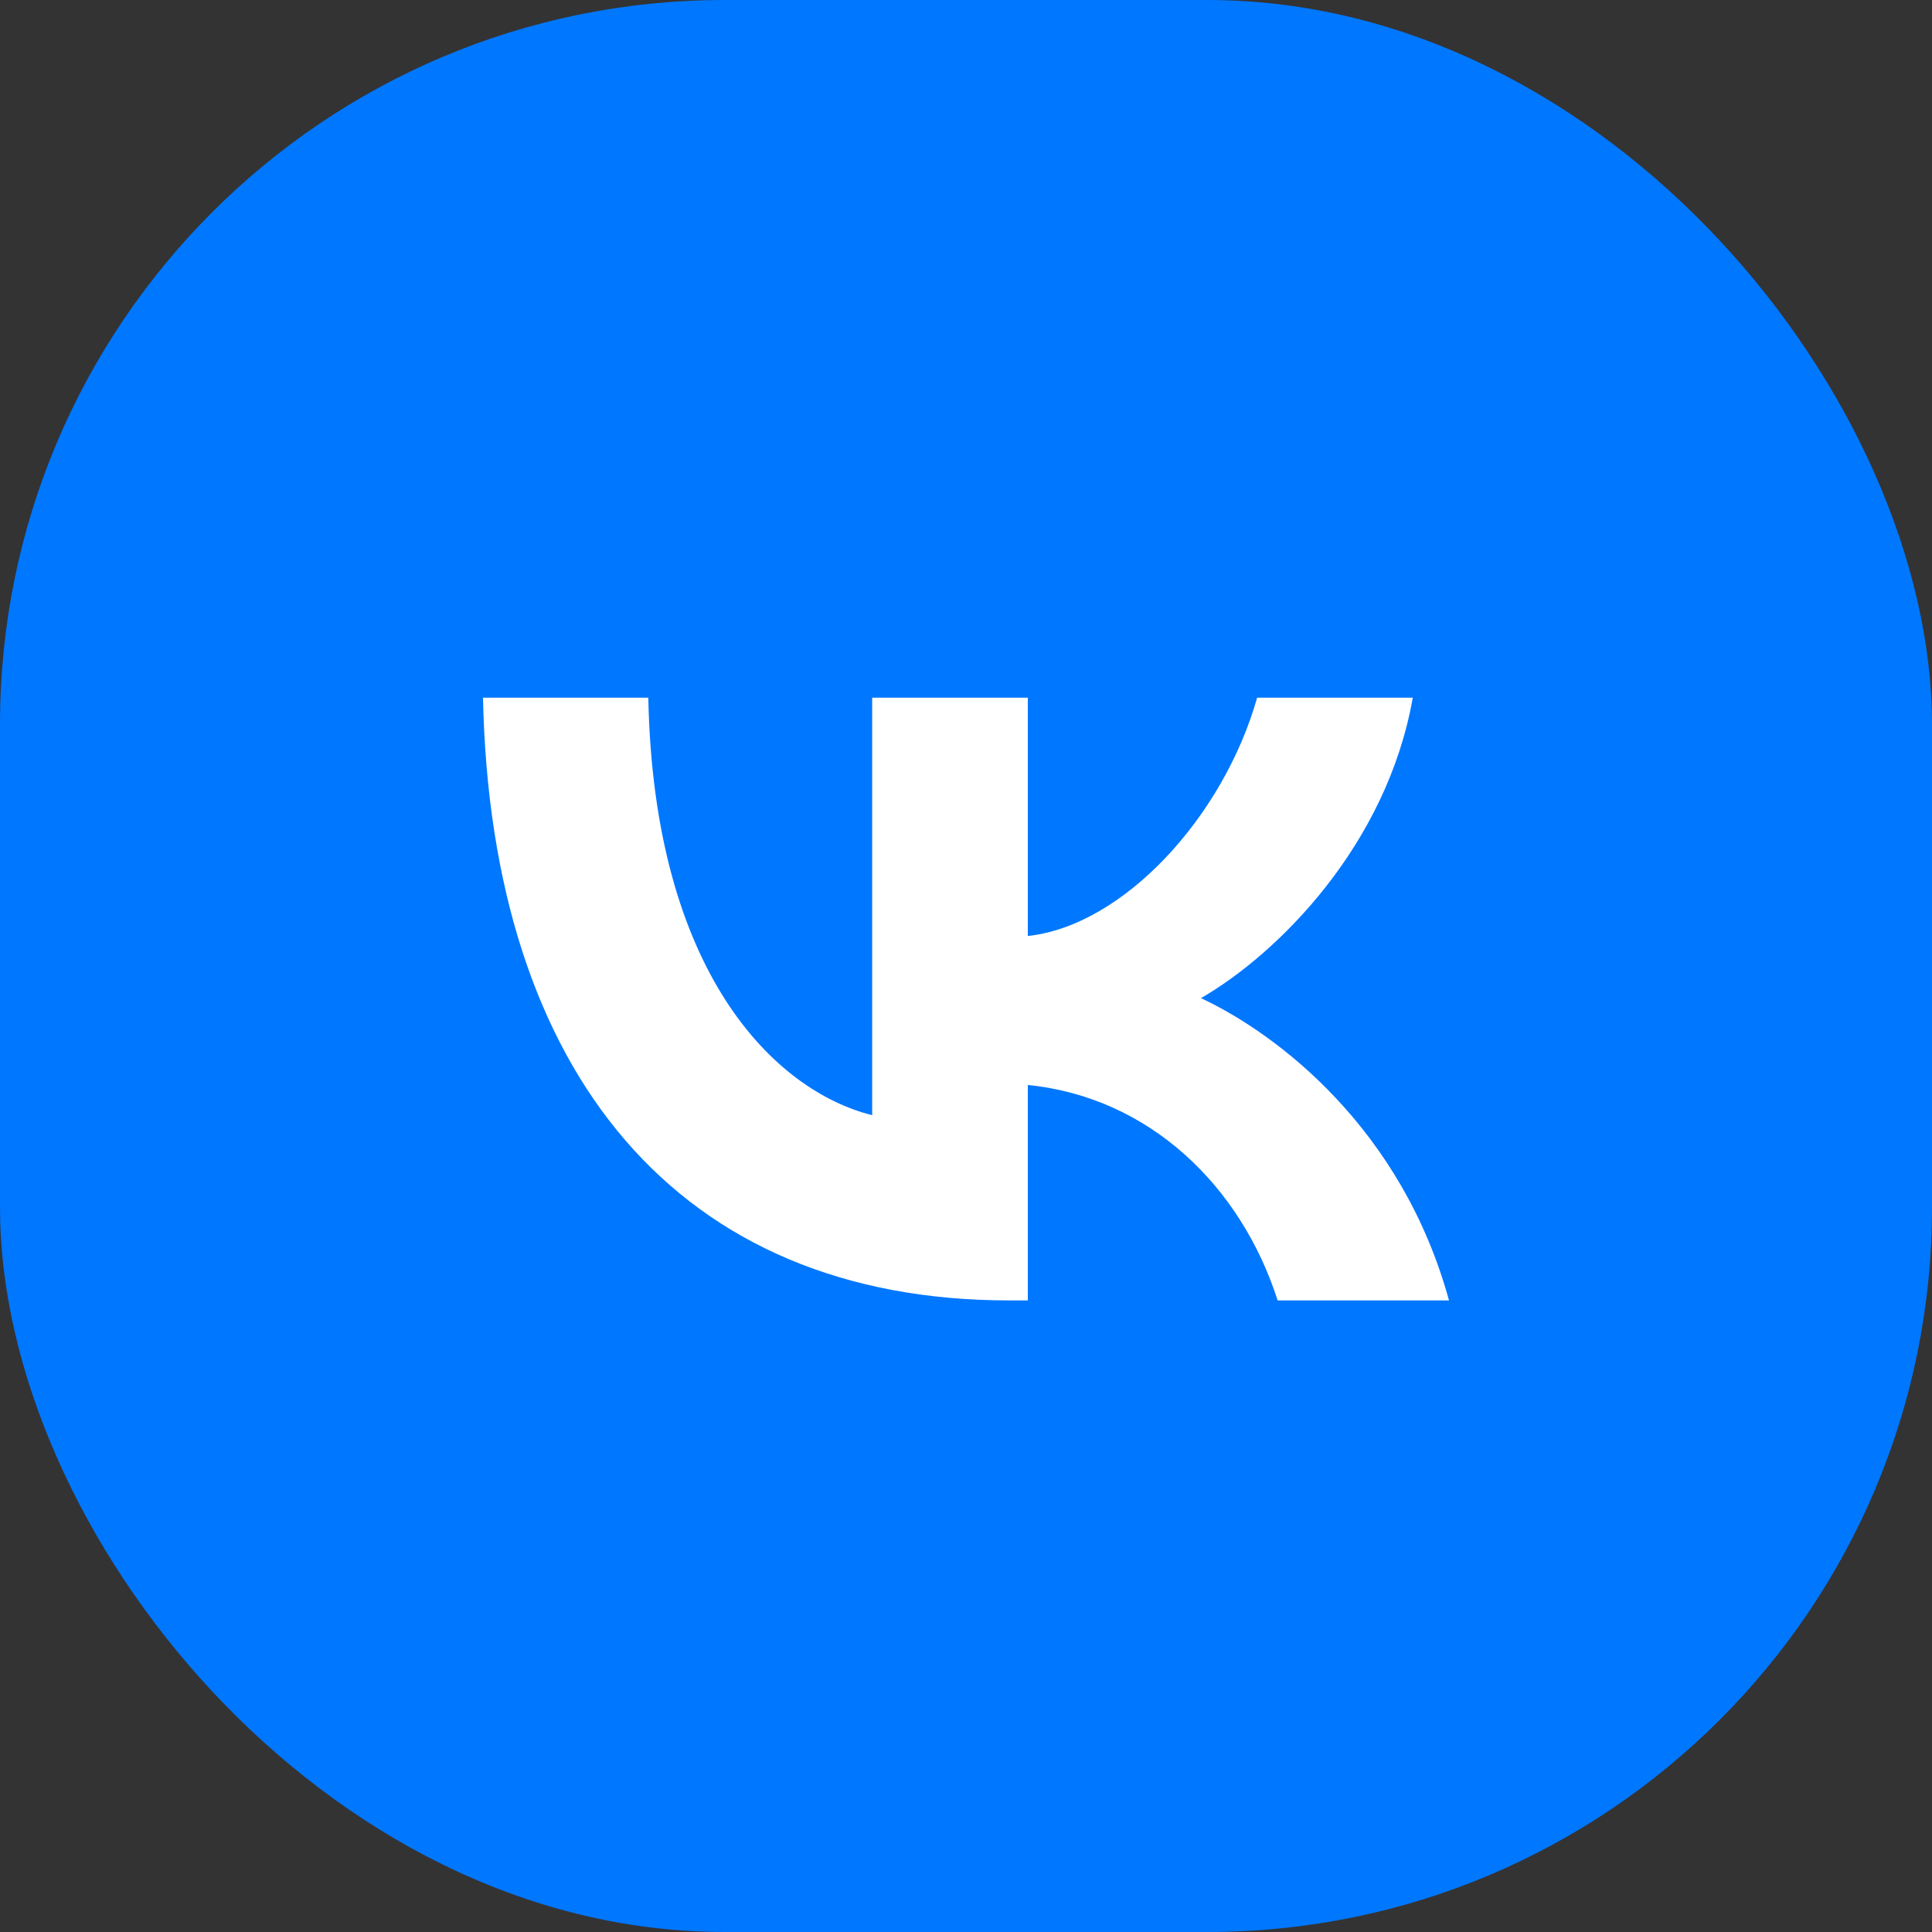 <svg width="32" height="32" viewBox="0 0 32 32" fill="none" xmlns="http://www.w3.org/2000/svg">
<rect x="0" y="0" width="32" height="32" fill="#333333" stroke="none"/>
<rect width="32" height="32" rx="12" fill="#0077FF"/>
<path d="M16.715 21.539C11.248 21.539 8.13 17.792 8 11.556H10.738C10.828 16.133 12.847 18.072 14.446 18.471V11.556H17.024V15.503C18.603 15.333 20.262 13.534 20.822 11.556H23.4C22.971 13.994 21.172 15.793 19.892 16.532C21.172 17.132 23.221 18.701 24 21.539H21.162C20.552 19.64 19.033 18.171 17.024 17.971V21.539H16.715Z" fill="white"/>
</svg>
